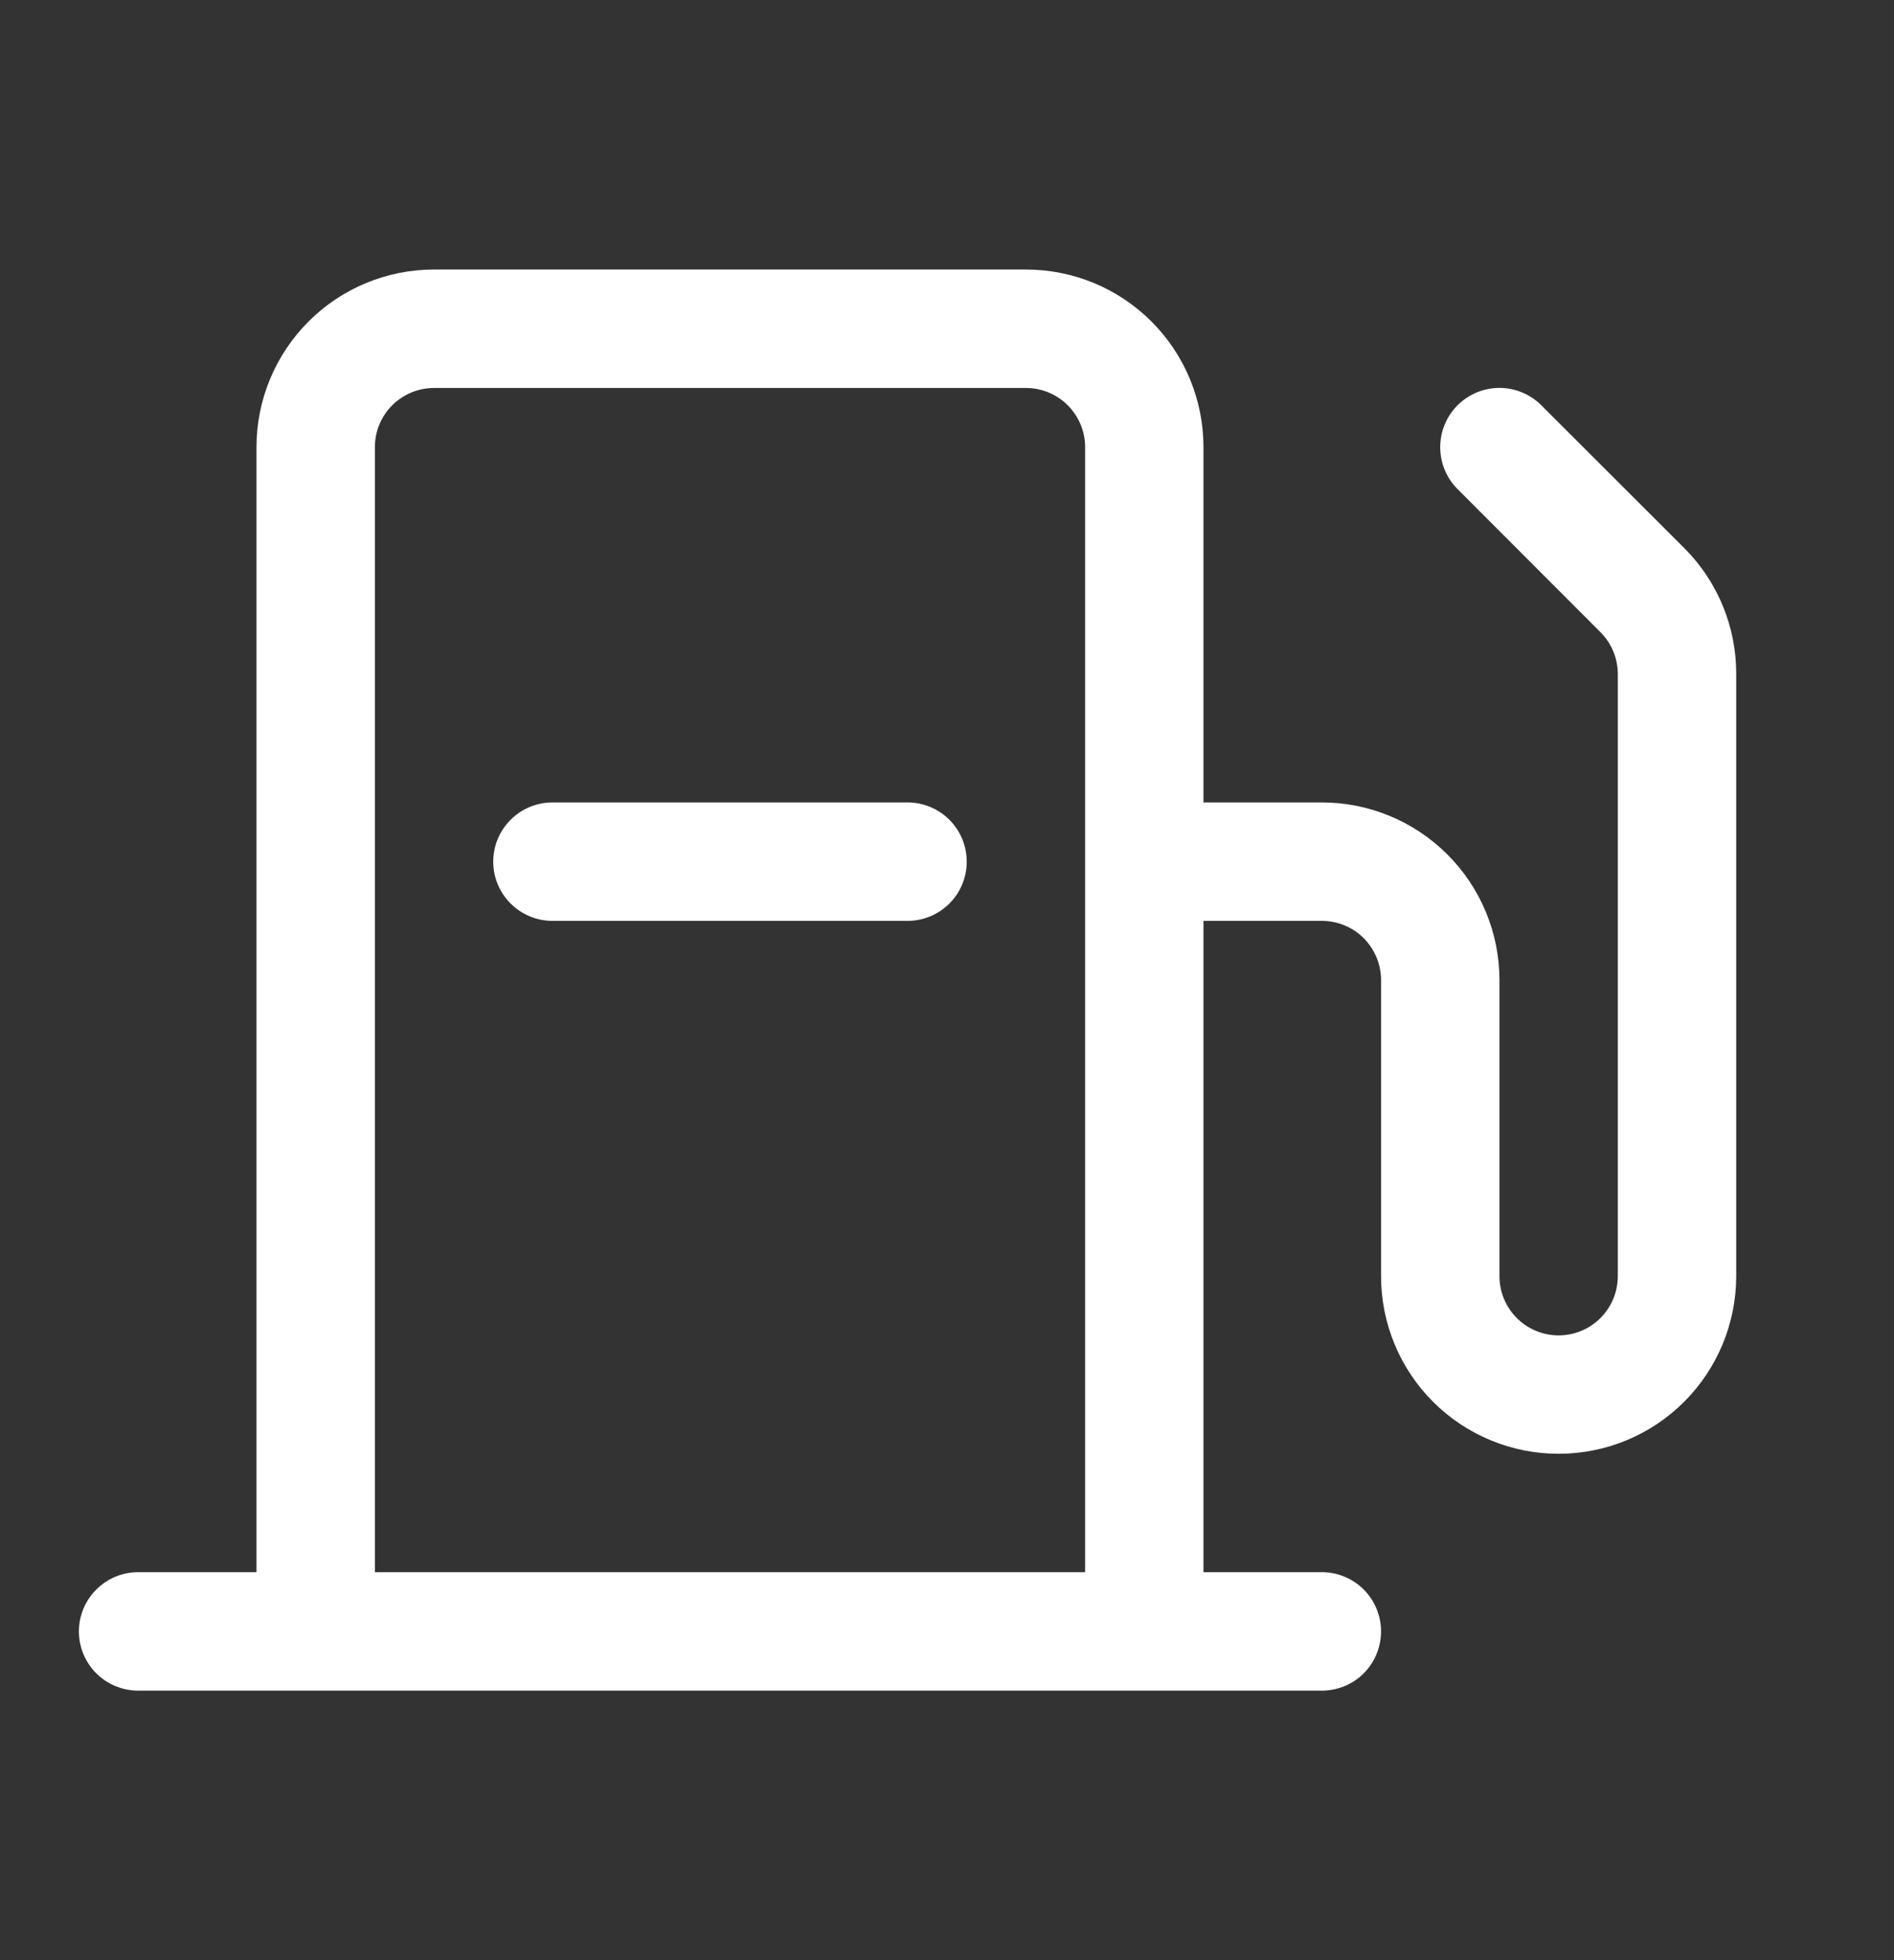 <svg class="h-6" xmlns="http://www.w3.org/2000/svg" width="29" height="30" viewBox="0 0 29 30" fill="none"><rect x="0" y="0" width="29" height="30" fill="#333333" stroke="none"/><path d="M25.791 8.391L23.6 6.203C23.43 6.033 23.199 5.937 22.959 5.937C22.718 5.937 22.487 6.033 22.317 6.203C22.147 6.373 22.052 6.603 22.052 6.844C22.052 7.084 22.147 7.315 22.317 7.485L24.506 9.676C24.675 9.845 24.77 10.074 24.771 10.314V19.531C24.771 19.772 24.675 20.002 24.506 20.172C24.336 20.342 24.105 20.438 23.865 20.438C23.624 20.438 23.394 20.342 23.224 20.172C23.054 20.002 22.959 19.772 22.959 19.531V15C22.959 14.279 22.672 13.587 22.162 13.078C21.652 12.568 20.961 12.281 20.24 12.281H18.427V6.844C18.427 6.123 18.141 5.431 17.631 4.921C17.121 4.411 16.43 4.125 15.709 4.125H6.646C5.925 4.125 5.233 4.411 4.724 4.921C4.214 5.431 3.927 6.123 3.927 6.844V24.062H2.115C1.874 24.062 1.644 24.158 1.474 24.328C1.304 24.498 1.208 24.728 1.208 24.969C1.208 25.209 1.304 25.44 1.474 25.61C1.644 25.779 1.874 25.875 2.115 25.875H20.24C20.48 25.875 20.711 25.779 20.881 25.61C21.05 25.44 21.146 25.209 21.146 24.969C21.146 24.728 21.05 24.498 20.881 24.328C20.711 24.158 20.48 24.062 20.24 24.062H18.427V14.094H20.24C20.48 14.094 20.711 14.189 20.881 14.359C21.05 14.529 21.146 14.76 21.146 15V19.531C21.146 20.252 21.432 20.944 21.942 21.454C22.452 21.964 23.144 22.25 23.865 22.25C24.586 22.25 25.277 21.964 25.787 21.454C26.297 20.944 26.584 20.252 26.584 19.531V10.314C26.585 9.957 26.515 9.603 26.379 9.273C26.243 8.943 26.043 8.643 25.791 8.391ZM5.74 24.062V6.844C5.74 6.603 5.835 6.373 6.005 6.203C6.175 6.033 6.406 5.938 6.646 5.938H15.709C15.949 5.938 16.179 6.033 16.349 6.203C16.519 6.373 16.615 6.603 16.615 6.844V24.062H5.74ZM14.802 13.188C14.802 13.428 14.707 13.658 14.537 13.828C14.367 13.998 14.136 14.094 13.896 14.094H8.459C8.218 14.094 7.988 13.998 7.818 13.828C7.648 13.658 7.552 13.428 7.552 13.188C7.552 12.947 7.648 12.717 7.818 12.547C7.988 12.377 8.218 12.281 8.459 12.281H13.896C14.136 12.281 14.367 12.377 14.537 12.547C14.707 12.717 14.802 12.947 14.802 13.188Z" fill="white"/></svg>